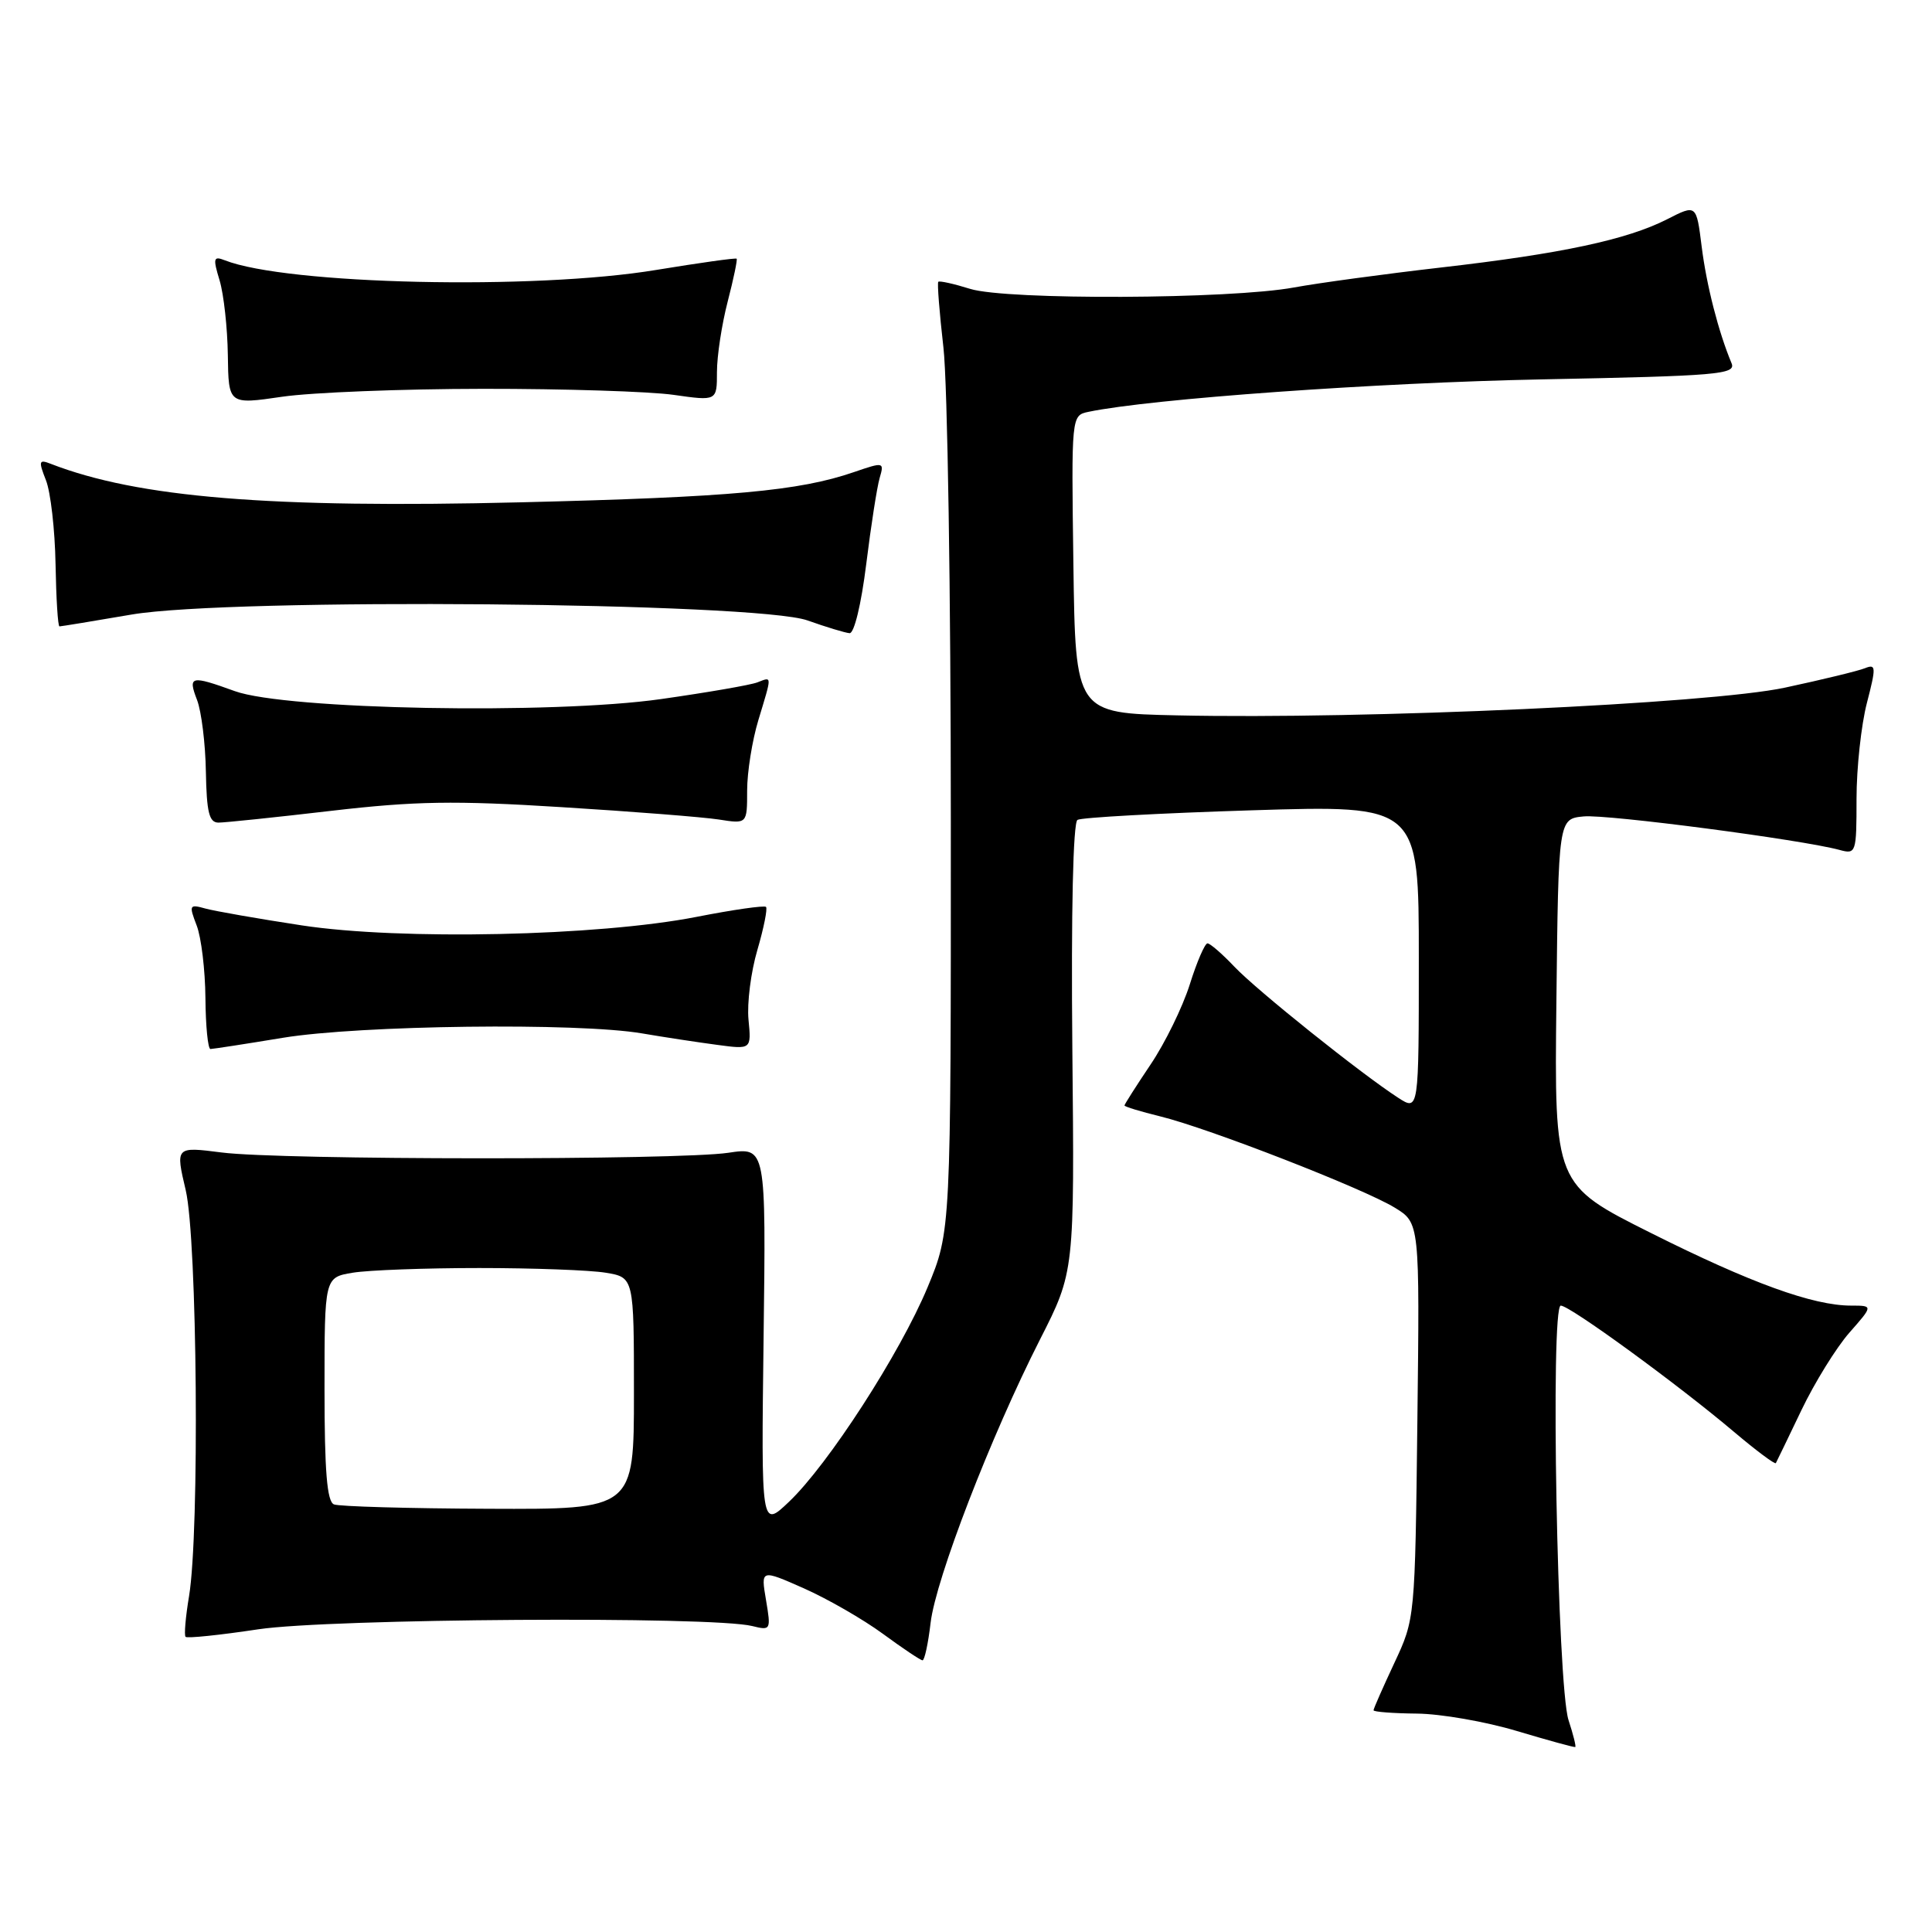 <?xml version="1.0" encoding="UTF-8" standalone="no"?>
<!DOCTYPE svg PUBLIC "-//W3C//DTD SVG 1.1//EN" "http://www.w3.org/Graphics/SVG/1.1/DTD/svg11.dtd" >
<svg xmlns="http://www.w3.org/2000/svg" xmlns:xlink="http://www.w3.org/1999/xlink" version="1.1" viewBox="0 0 256 256">
 <g >
 <path fill="currentColor"
d=" M 207.84 227.93 C 206.35 223.40 205.41 173.00 206.81 173.00 C 208.01 173.00 222.28 183.40 229.80 189.76 C 232.71 192.22 235.19 194.07 235.31 193.87 C 235.42 193.67 236.95 190.51 238.70 186.85 C 240.45 183.20 243.30 178.59 245.04 176.60 C 248.21 173.00 248.21 173.00 245.29 173.00 C 240.24 173.00 231.99 170.01 218.76 163.38 C 205.96 156.97 205.96 156.97 206.23 132.73 C 206.50 108.50 206.50 108.50 209.85 108.18 C 212.97 107.88 238.74 111.26 243.75 112.62 C 245.94 113.22 246.00 113.02 246.00 105.83 C 246.00 101.77 246.62 96.06 247.37 93.16 C 248.61 88.37 248.59 87.95 247.12 88.54 C 246.23 88.90 241.45 90.06 236.50 91.12 C 226.55 93.25 180.88 95.34 156.00 94.79 C 142.50 94.50 142.50 94.50 142.23 74.77 C 141.96 55.05 141.96 55.05 144.23 54.57 C 152.53 52.84 182.47 50.70 204.31 50.27 C 227.67 49.81 230.06 49.61 229.44 48.13 C 227.70 43.97 226.12 37.79 225.48 32.67 C 224.78 27.07 224.78 27.07 220.91 29.05 C 215.58 31.76 206.90 33.62 190.90 35.45 C 183.43 36.31 174.68 37.50 171.47 38.09 C 163.04 39.65 133.41 39.78 128.56 38.28 C 126.39 37.60 124.48 37.18 124.33 37.34 C 124.17 37.49 124.48 41.42 125.01 46.06 C 125.55 50.70 125.99 78.94 125.99 108.82 C 126.00 163.14 126.00 163.14 122.91 170.57 C 119.26 179.33 109.75 194.05 104.54 199.00 C 100.86 202.50 100.86 202.50 101.18 177.25 C 101.50 152.00 101.50 152.00 96.50 152.75 C 89.88 153.74 37.19 153.72 29.37 152.71 C 23.25 151.93 23.25 151.93 24.61 157.71 C 26.14 164.25 26.46 203.01 25.05 211.50 C 24.59 214.25 24.38 216.68 24.59 216.89 C 24.79 217.11 29.13 216.66 34.23 215.89 C 43.71 214.47 94.39 214.13 99.68 215.46 C 102.13 216.07 102.17 215.98 101.50 212.01 C 100.81 207.94 100.81 207.94 106.51 210.46 C 109.64 211.85 114.36 214.56 116.99 216.49 C 119.62 218.42 121.98 220.00 122.24 220.00 C 122.51 220.00 122.99 217.76 123.31 215.03 C 124.00 209.19 131.30 190.29 137.80 177.50 C 142.38 168.50 142.38 168.50 142.09 138.87 C 141.92 120.82 142.19 109.00 142.77 108.64 C 143.29 108.32 153.68 107.75 165.86 107.37 C 188.00 106.68 188.00 106.68 188.00 126.96 C 188.00 147.23 188.00 147.23 185.25 145.45 C 180.30 142.24 166.56 131.25 163.56 128.09 C 161.95 126.39 160.34 125.00 160.00 125.00 C 159.65 125.00 158.59 127.45 157.65 130.45 C 156.70 133.45 154.37 138.22 152.46 141.05 C 150.56 143.88 149.00 146.33 149.00 146.48 C 149.00 146.64 151.14 147.29 153.75 147.93 C 160.13 149.49 180.68 157.49 184.81 160.02 C 188.12 162.04 188.12 162.04 187.81 188.27 C 187.50 214.50 187.50 214.50 184.75 220.37 C 183.24 223.60 182.00 226.41 182.00 226.62 C 182.00 226.83 184.59 227.03 187.75 227.06 C 190.91 227.09 196.88 228.13 201.00 229.37 C 205.12 230.60 208.60 231.56 208.73 231.49 C 208.86 231.42 208.46 229.82 207.84 227.93 Z  M 37.50 137.51 C 47.68 135.84 76.60 135.48 85.07 136.93 C 88.05 137.44 92.54 138.12 95.03 138.45 C 99.56 139.06 99.56 139.06 99.18 135.10 C 98.97 132.93 99.50 128.77 100.36 125.86 C 101.21 122.95 101.72 120.39 101.50 120.17 C 101.28 119.95 97.14 120.54 92.30 121.49 C 79.22 124.05 53.06 124.61 40.00 122.62 C 34.22 121.74 28.48 120.73 27.23 120.39 C 25.08 119.79 25.02 119.92 26.06 122.63 C 26.67 124.21 27.19 128.54 27.22 132.25 C 27.25 135.96 27.55 139.00 27.89 139.00 C 28.23 138.99 32.55 138.33 37.50 137.51 Z  M 43.89 107.44 C 54.99 106.15 60.22 106.06 74.39 106.95 C 83.80 107.53 93.19 108.27 95.25 108.59 C 99.00 109.18 99.00 109.18 99.00 104.75 C 99.00 102.31 99.67 98.11 100.49 95.41 C 102.32 89.36 102.33 89.66 100.35 90.42 C 99.45 90.77 93.71 91.76 87.60 92.63 C 73.15 94.69 37.92 94.04 31.12 91.58 C 25.26 89.46 24.88 89.55 26.11 92.75 C 26.69 94.26 27.22 98.54 27.28 102.25 C 27.38 107.63 27.71 109.00 28.95 109.00 C 29.80 109.00 36.53 108.30 43.89 107.44 Z  M 114.78 74.75 C 115.41 69.66 116.21 64.53 116.56 63.33 C 117.18 61.22 117.10 61.20 113.17 62.55 C 105.89 65.06 96.83 65.88 69.00 66.56 C 35.82 67.37 18.28 65.94 6.73 61.46 C 5.15 60.84 5.08 61.07 6.09 63.64 C 6.71 65.21 7.28 70.21 7.36 74.75 C 7.44 79.29 7.67 83.00 7.88 83.00 C 8.08 83.00 12.39 82.30 17.44 81.43 C 30.58 79.19 100.19 79.80 107.00 82.21 C 109.47 83.09 111.98 83.85 112.57 83.90 C 113.18 83.96 114.12 80.07 114.78 74.75 Z  M 64.00 51.52 C 74.72 51.51 86.09 51.87 89.25 52.32 C 95.00 53.14 95.00 53.14 95.00 49.29 C 95.00 47.17 95.64 42.98 96.42 39.97 C 97.20 36.96 97.73 34.40 97.61 34.28 C 97.48 34.15 92.68 34.83 86.94 35.77 C 70.77 38.45 37.98 37.71 29.79 34.49 C 28.28 33.90 28.20 34.20 29.10 37.16 C 29.65 39.00 30.14 43.45 30.19 47.05 C 30.28 53.61 30.28 53.61 37.39 52.57 C 41.30 52.00 53.27 51.53 64.00 51.52 Z  M 44.25 199.34 C 43.33 198.97 43.00 194.94 43.00 184.05 C 43.00 169.26 43.00 169.26 46.75 168.64 C 48.81 168.30 56.35 168.02 63.50 168.02 C 70.65 168.02 78.19 168.30 80.25 168.64 C 84.00 169.26 84.00 169.26 84.00 184.63 C 84.00 200.00 84.00 200.00 64.75 199.92 C 54.16 199.88 44.94 199.62 44.25 199.34 Z "/>
</g>
</svg>